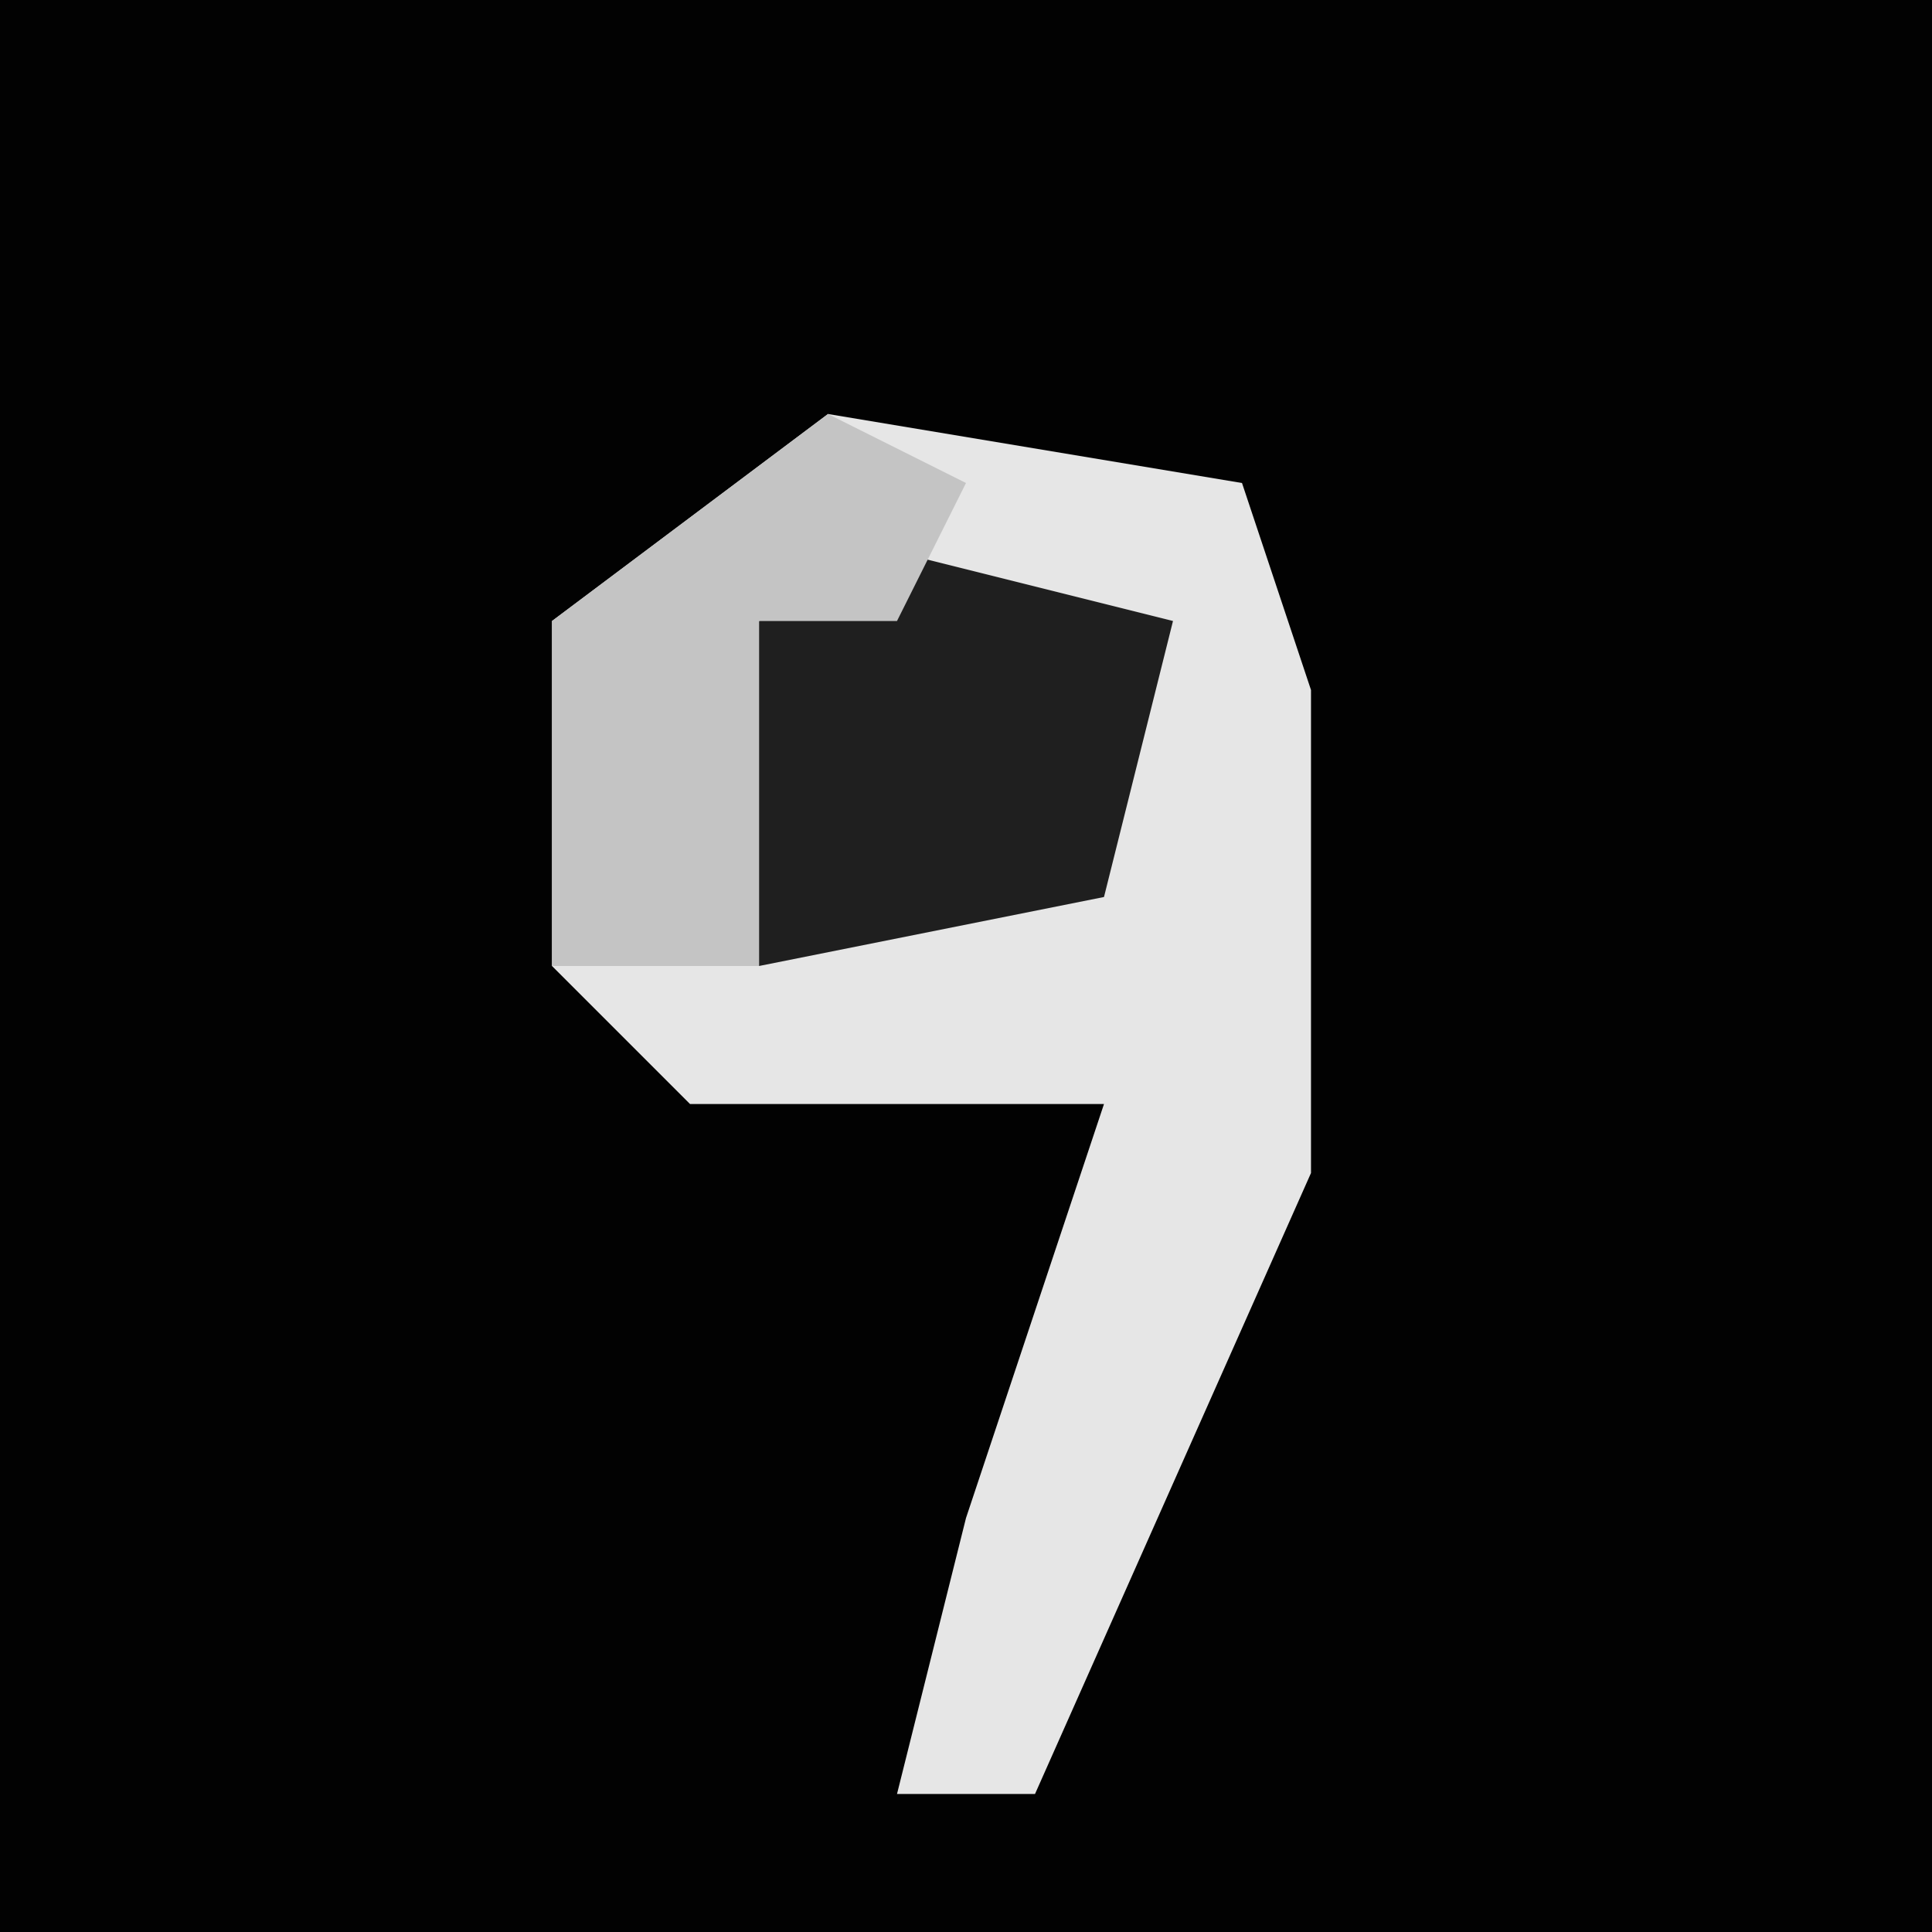 <?xml version="1.0" encoding="UTF-8"?>
<svg version="1.1" xmlns="http://www.w3.org/2000/svg" width="28" height="28">
<path d="M0,0 L28,0 L28,28 L0,28 Z " fill="#020202" transform="translate(0,0)"/>
<path d="M0,0 L6,1 L7,4 L7,11 L3,20 L1,20 L2,16 L4,10 L-2,10 L-4,8 L-4,3 Z " fill="#E6E6E6" transform="translate(12,6)"/>
<path d="M0,0 L4,1 L3,5 L-2,6 L-2,1 Z " fill="#1F1F1F" transform="translate(13,8)"/>
<path d="M0,0 L2,1 L1,3 L-1,3 L-1,8 L-4,8 L-4,3 Z " fill="#C4C4C4" transform="translate(12,6)"/>
</svg>
